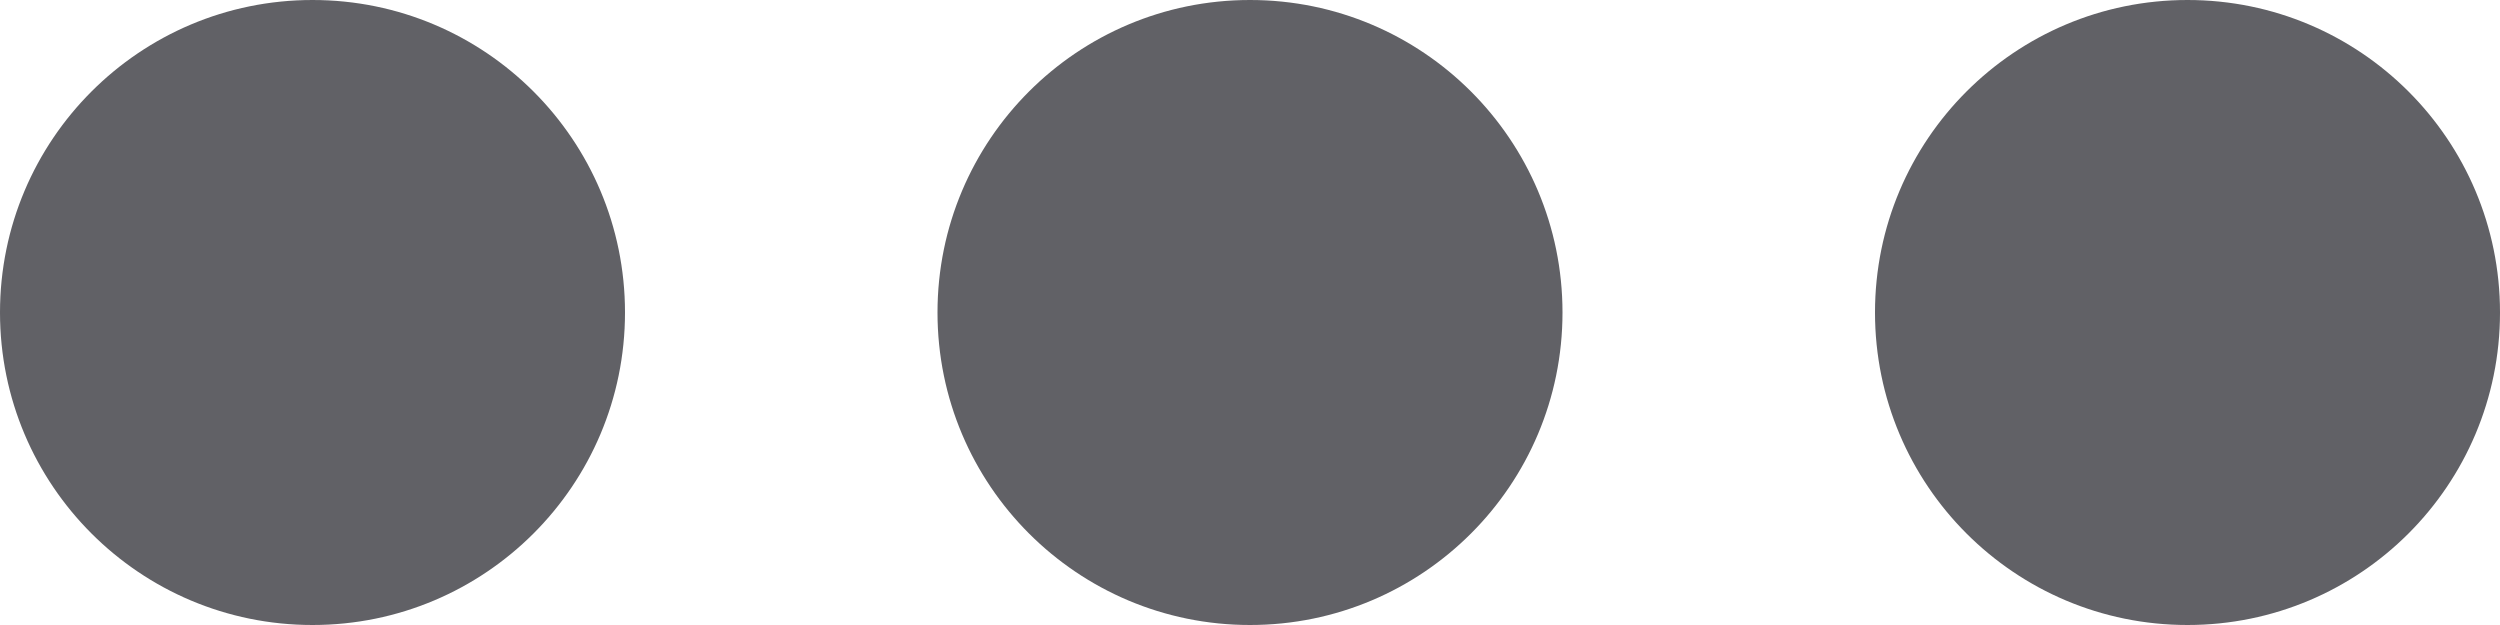 <?xml version="1.0" encoding="UTF-8"?>
<svg width="16px" height="4px" viewBox="0 0 16 4" version="1.1" xmlns="http://www.w3.org/2000/svg" xmlns:xlink="http://www.w3.org/1999/xlink">
    <!-- Generator: sketchtool 59.1 (101010) - https://sketch.com -->
    <title>962A59E0-4961-43AD-826D-217A909FAF39</title>
    <desc>Created with sketchtool.</desc>
    <g id="Page-1" stroke="none" stroke-width="1" fill="none" fill-rule="evenodd">
        <g id="Ongoing-meeting-1" transform="translate(-294, -868)" fill="#616166">
            <g id="Sidebar">
                <g id="Chatbox" transform="translate(0, 450)">
                    <g id="Input-field" transform="translate(0, 389)">
                        <path d="M296,29 C297.105,29 298,29.895 298,31 C298,32.105 297.105,33 296,33 C294.895,33 294,32.105 294,31 C294,29.895 294.895,29 296,29 Z M302,29 C303.105,29 304,29.895 304,31 C304,32.105 303.105,33 302,33 C300.895,33 300,32.105 300,31 C300,29.895 300.895,29 302,29 Z M308,29 C309.105,29 310,29.895 310,31 C310,32.105 309.105,33 308,33 C306.895,33 306,32.105 306,31 C306,29.895 306.895,29 308,29 Z" id="ic_dots_hr"></path>
                    </g>
                </g>
            </g>
        </g>
    </g>
</svg>